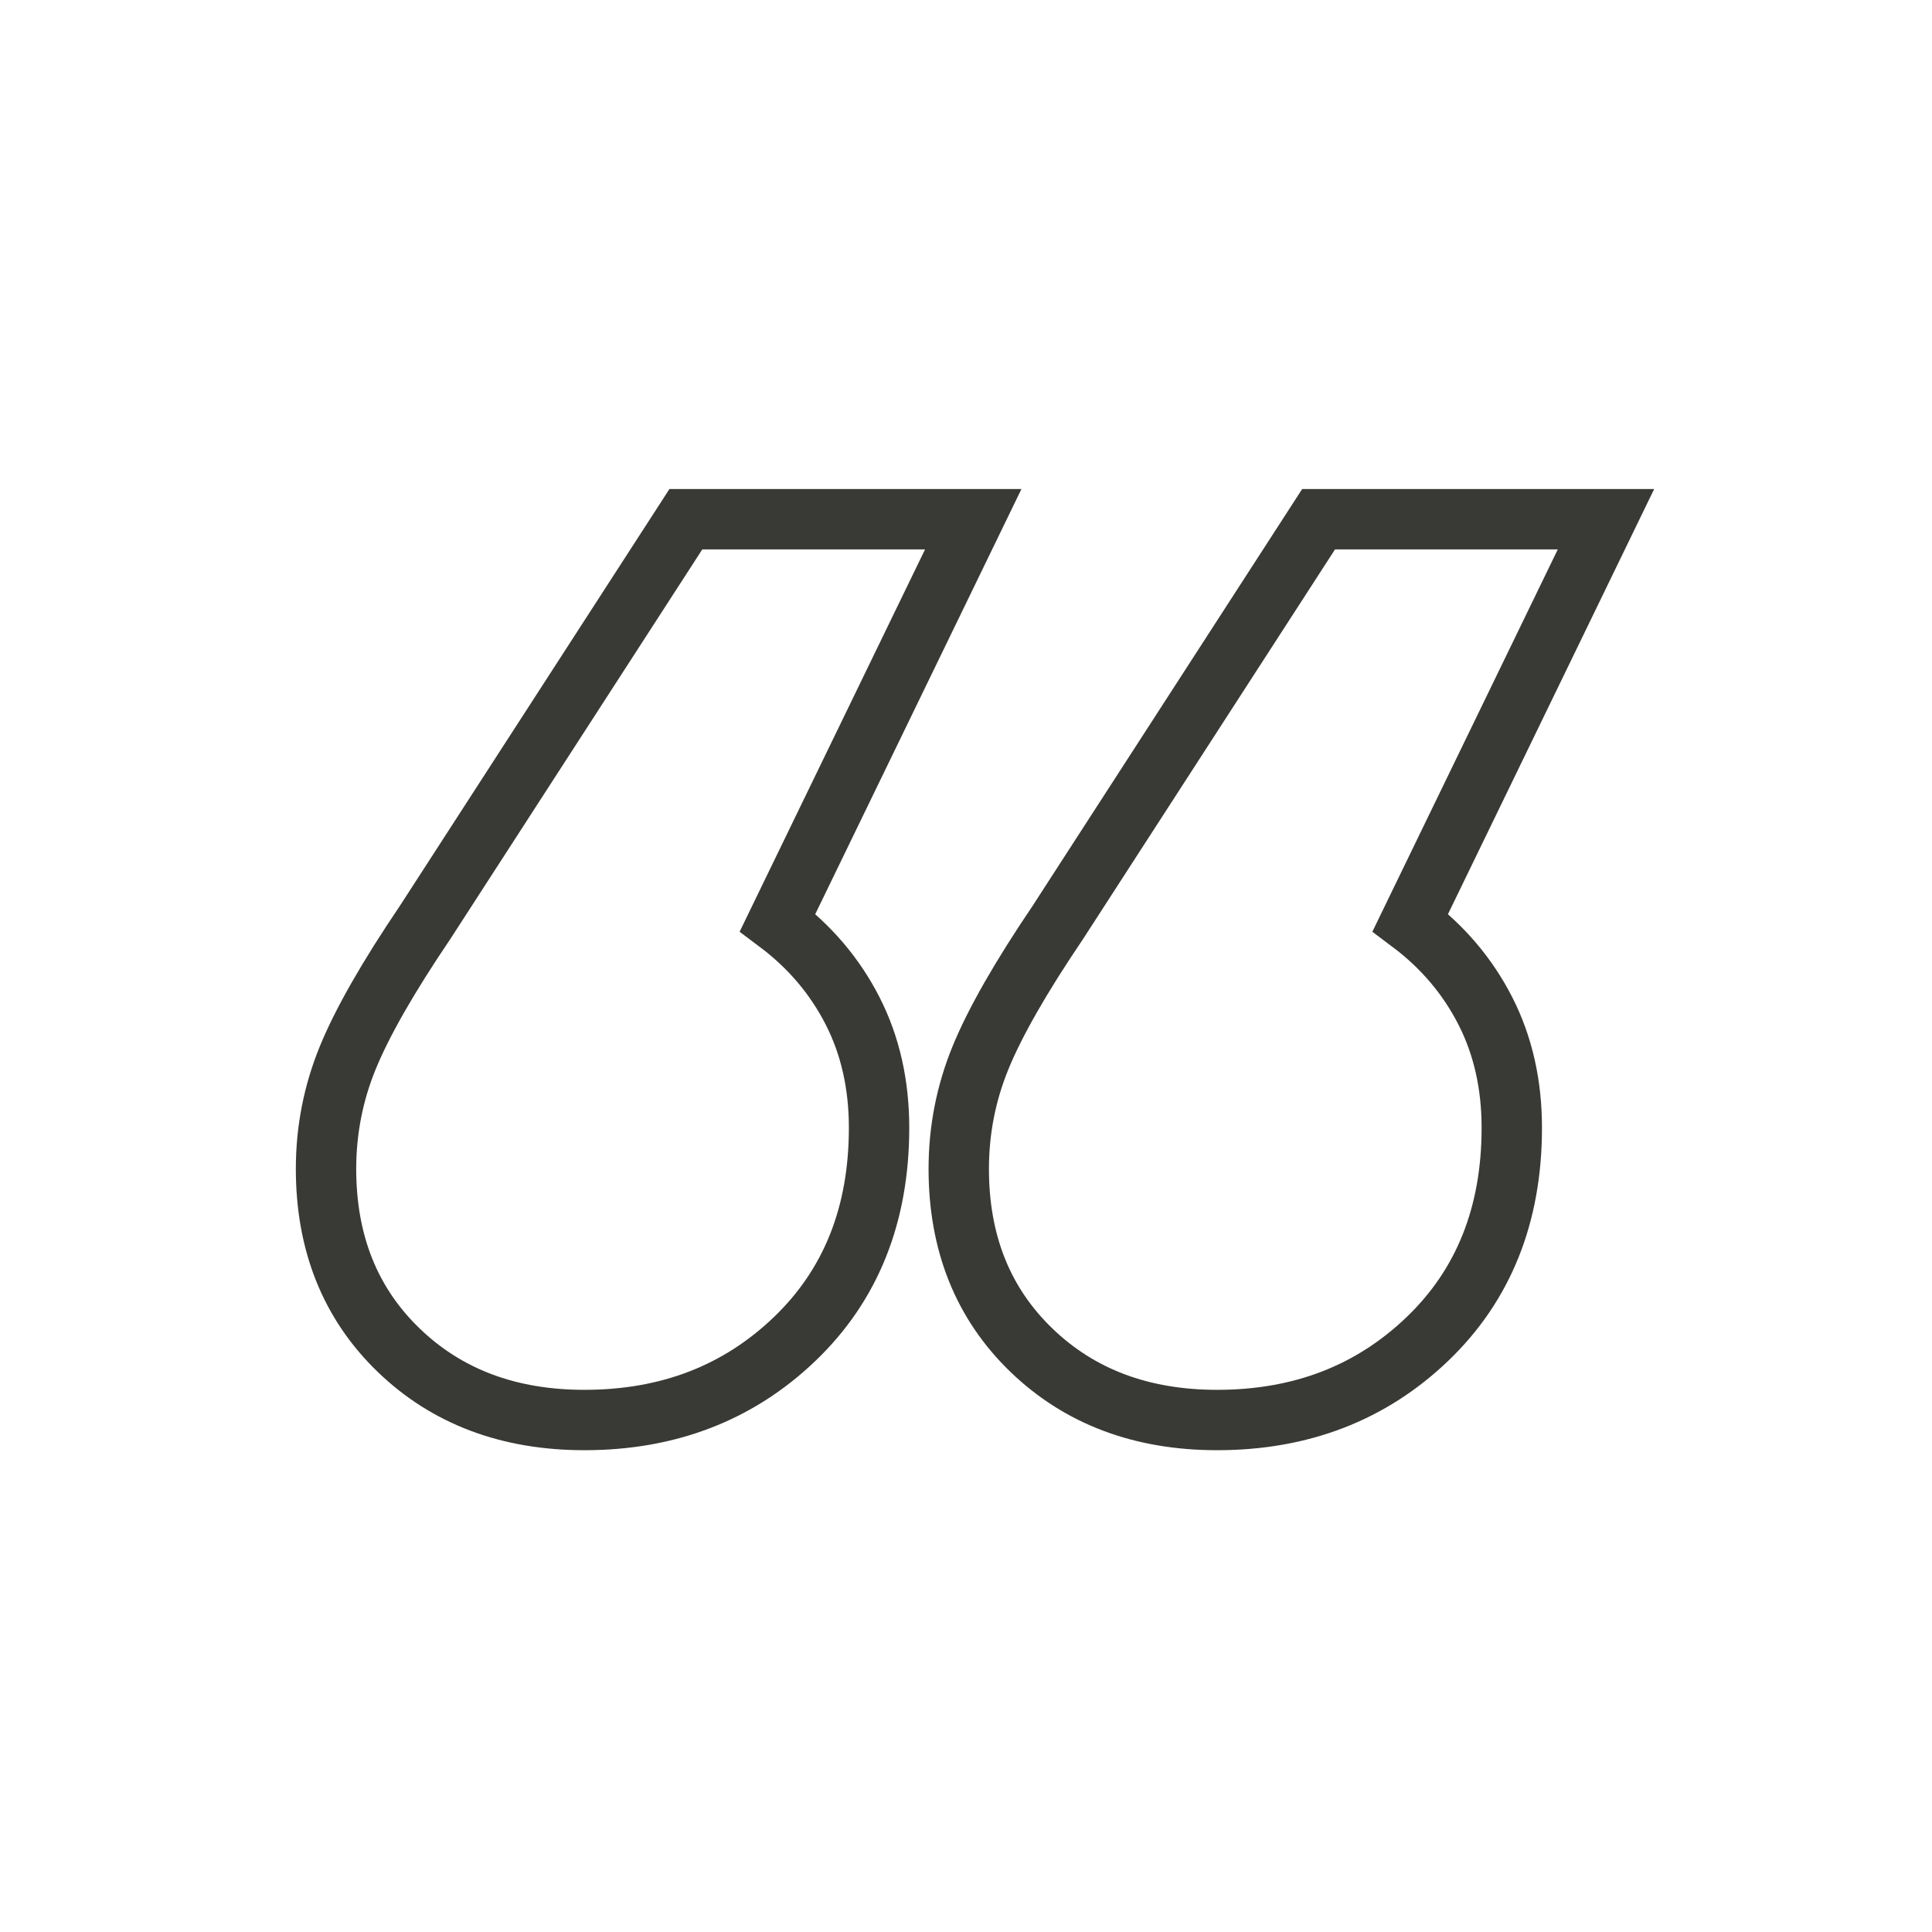 <svg viewBox="0 0 160 160" xmlns="http://www.w3.org/2000/svg"><path d="M64.4 76.4c2.667 2 4.733 4.433 6.2 7.3 1.467 2.867 2.2 6.1 2.2 9.7 0 7.2-2.333 13.033-7 17.5-4.667 4.467-10.467 6.7-17.4 6.7-6.267 0-11.4-1.933-15.4-5.8s-6-8.867-6-15c0-3.2.6-6.267 1.8-9.2 1.2-2.933 3.333-6.667 6.4-11.2L56.8 43h23.8L64.4 76.4zm52.4 0c2.667 2 4.733 4.433 6.2 7.3 1.467 2.867 2.2 6.1 2.2 9.7 0 7.2-2.333 13.033-7 17.5-4.667 4.467-10.467 6.7-17.4 6.7-6.267 0-11.4-1.933-15.4-5.8s-6-8.867-6-15c0-3.2.6-6.267 1.8-9.2 1.2-2.933 3.333-6.667 6.4-11.2L109.2 43H133l-16.2 33.4z" stroke="#393A36" stroke-width="5" fill="none" fill-rule="evenodd"/></svg>